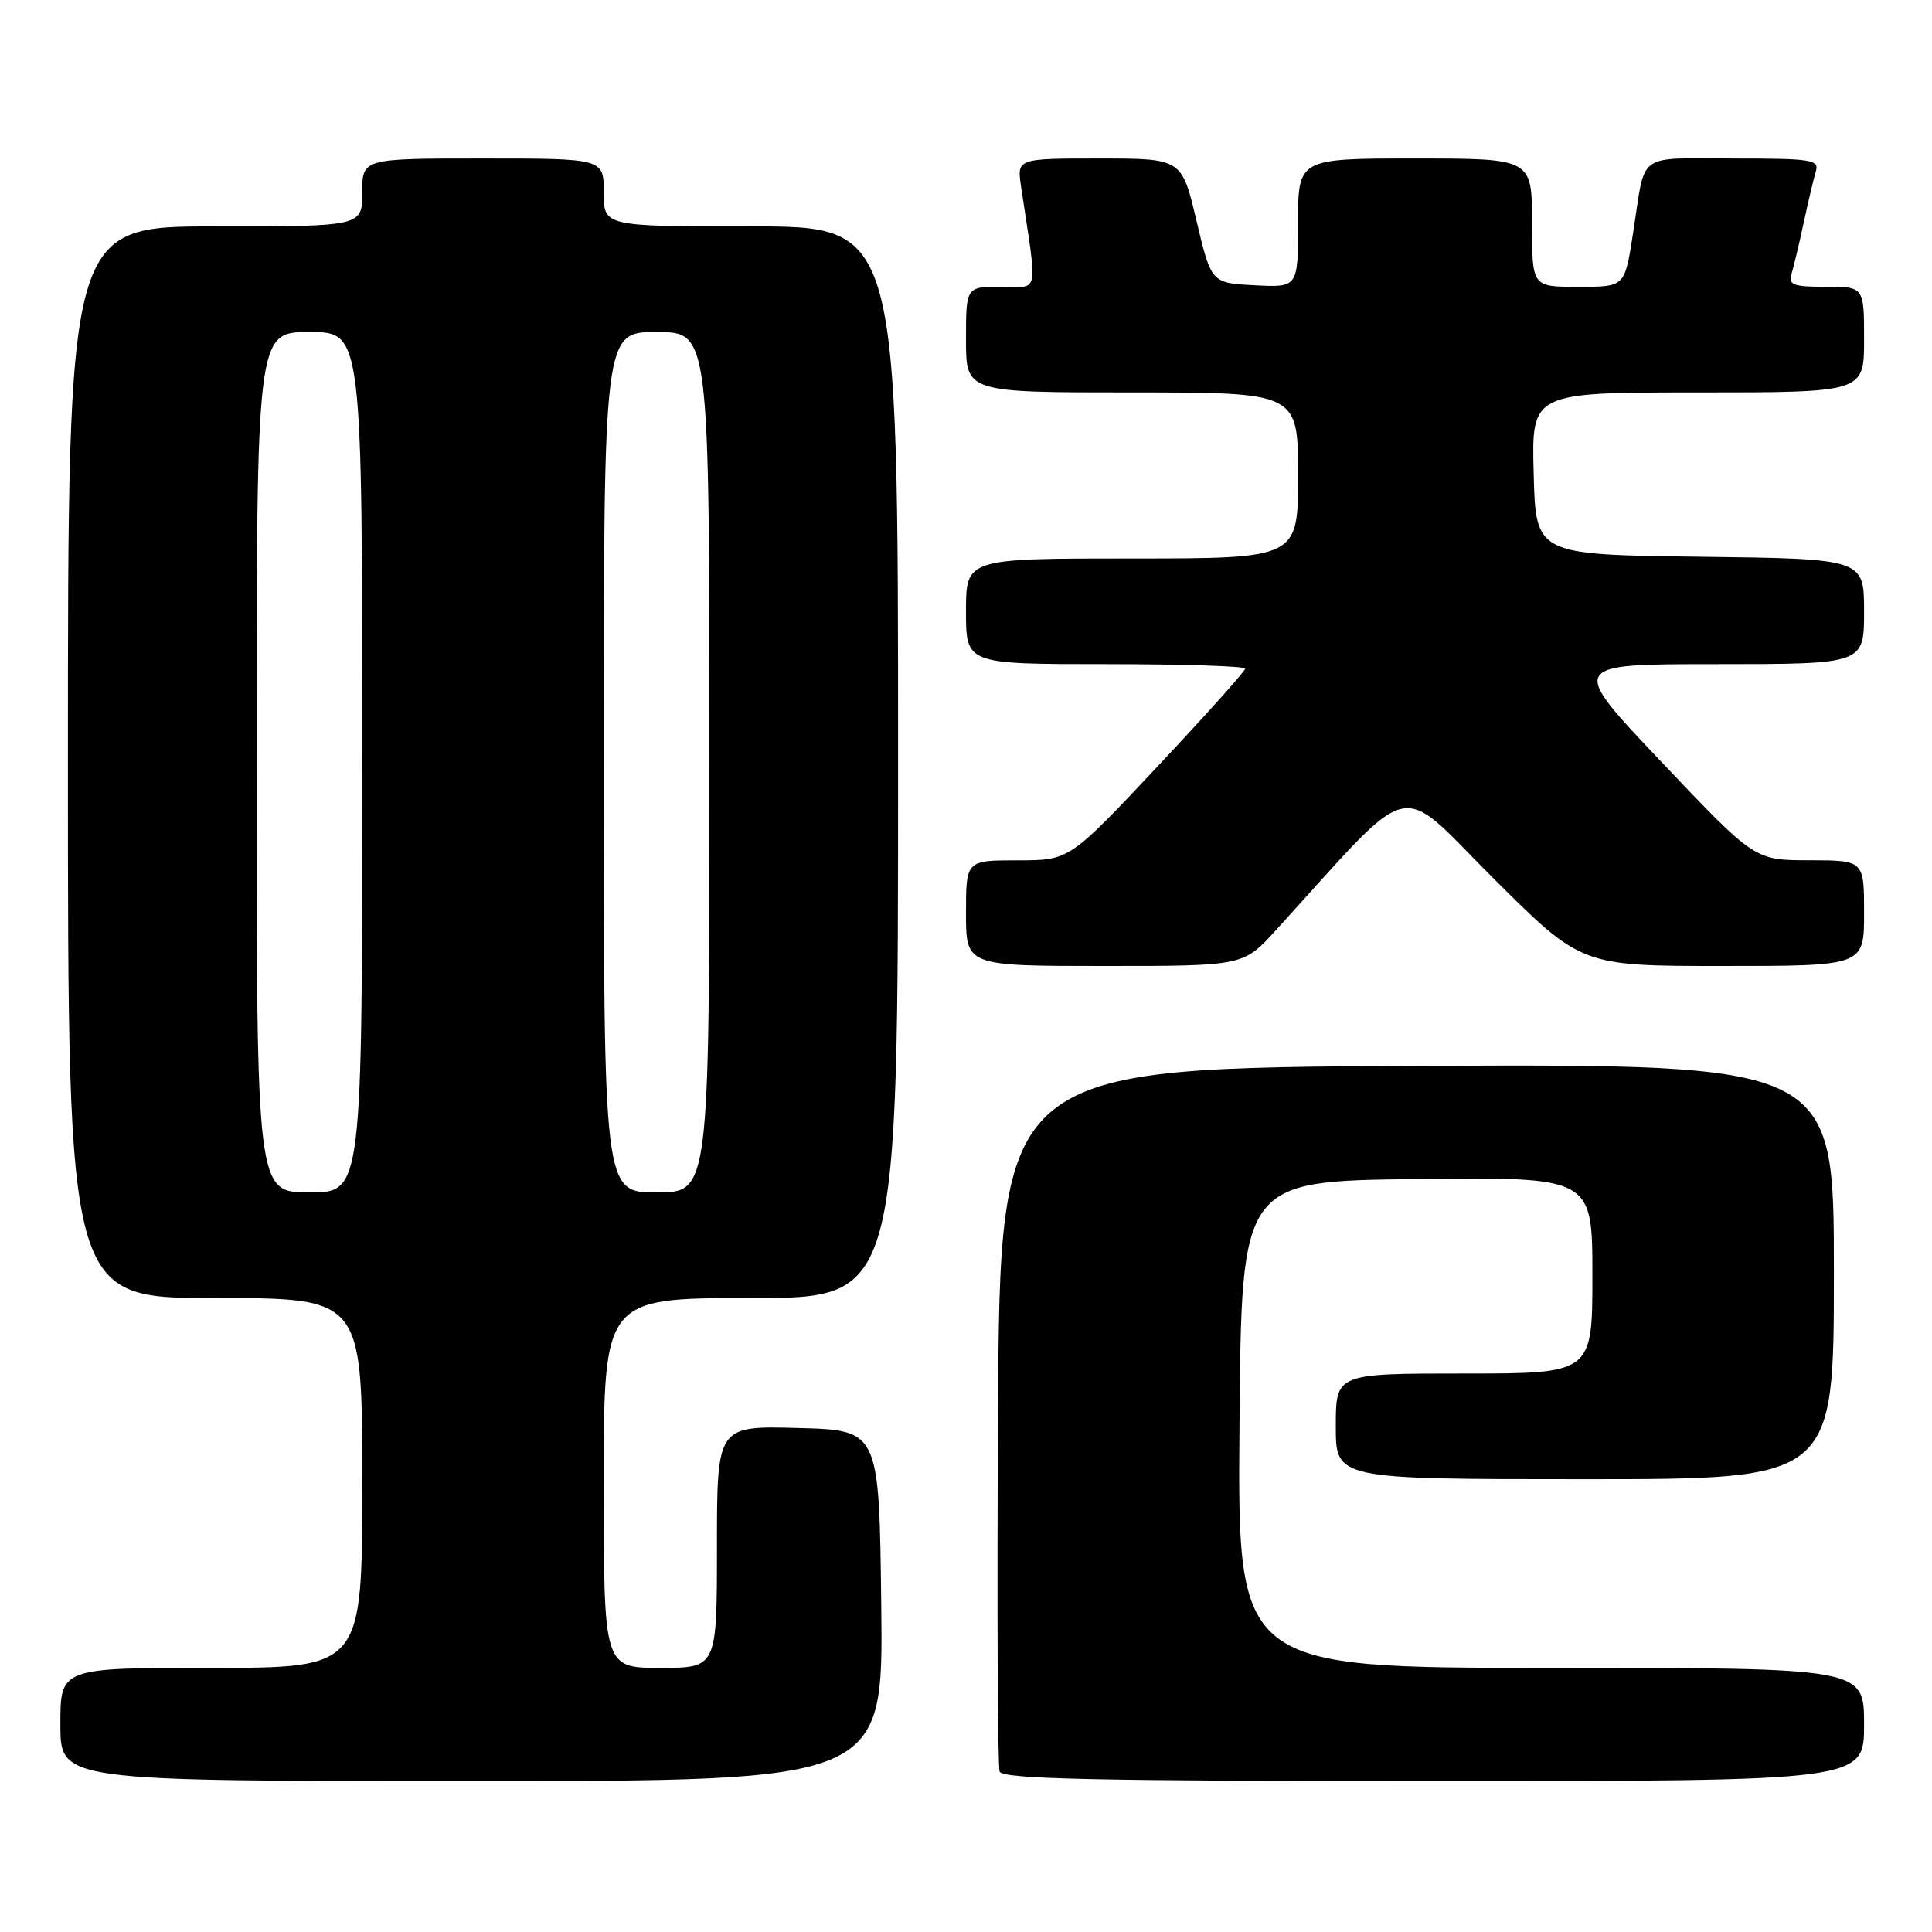 <?xml version="1.0" encoding="UTF-8" standalone="no"?>
<!DOCTYPE svg PUBLIC "-//W3C//DTD SVG 1.1//EN" "http://www.w3.org/Graphics/SVG/1.1/DTD/svg11.dtd" >
<svg xmlns="http://www.w3.org/2000/svg" xmlns:xlink="http://www.w3.org/1999/xlink" version="1.1" viewBox="0 0 256 256">
 <g >
 <path fill="currentColor"
d=" M 116.77 212.75 C 116.50 189.50 116.50 189.50 105.75 189.22 C 95.00 188.93 95.00 188.93 95.00 204.97 C 95.00 221.00 95.00 221.00 87.50 221.00 C 80.00 221.00 80.00 221.00 80.00 196.50 C 80.00 172.00 80.00 172.00 99.50 172.00 C 119.00 172.00 119.00 172.00 119.00 101.00 C 119.00 30.00 119.00 30.00 99.50 30.00 C 80.00 30.00 80.00 30.00 80.00 25.50 C 80.00 21.00 80.00 21.00 64.00 21.00 C 48.00 21.00 48.00 21.00 48.00 25.50 C 48.00 30.00 48.00 30.00 28.50 30.00 C 9.00 30.00 9.00 30.00 9.00 101.00 C 9.00 172.00 9.00 172.00 28.50 172.00 C 48.00 172.00 48.00 172.00 48.00 196.50 C 48.00 221.00 48.00 221.00 28.00 221.00 C 8.00 221.00 8.00 221.00 8.00 228.50 C 8.00 236.00 8.00 236.00 62.52 236.00 C 117.04 236.00 117.04 236.00 116.77 212.75 Z  M 247.00 228.50 C 247.00 221.00 247.00 221.00 205.49 221.00 C 163.97 221.00 163.97 221.00 164.24 188.75 C 164.50 156.50 164.50 156.50 187.75 156.23 C 211.00 155.96 211.00 155.96 211.00 168.98 C 211.00 182.00 211.00 182.00 194.00 182.00 C 177.00 182.00 177.00 182.00 177.00 189.00 C 177.00 196.00 177.00 196.00 210.00 196.00 C 243.00 196.00 243.00 196.00 243.00 168.49 C 243.00 140.98 243.00 140.98 187.75 141.24 C 132.50 141.50 132.50 141.50 132.24 187.50 C 132.10 212.80 132.19 234.06 132.46 234.75 C 132.83 235.73 145.27 236.00 189.97 236.00 C 247.00 236.00 247.00 236.00 247.00 228.50 Z  M 169.07 123.25 C 187.82 102.65 184.83 103.36 197.82 116.32 C 209.53 128.00 209.53 128.00 228.27 128.00 C 247.00 128.00 247.00 128.00 247.00 121.00 C 247.00 114.00 247.00 114.00 239.75 113.99 C 232.50 113.99 232.50 113.99 220.18 100.99 C 207.85 88.00 207.85 88.00 227.43 88.00 C 247.00 88.00 247.00 88.00 247.00 81.02 C 247.00 74.04 247.00 74.04 225.25 73.77 C 203.50 73.50 203.50 73.50 203.22 62.75 C 202.93 52.00 202.93 52.00 224.97 52.00 C 247.00 52.00 247.00 52.00 247.00 45.00 C 247.00 38.00 247.00 38.00 241.93 38.00 C 237.57 38.00 236.94 37.76 237.40 36.25 C 237.69 35.29 238.41 32.25 239.00 29.50 C 239.59 26.75 240.31 23.71 240.60 22.75 C 241.09 21.15 240.12 21.00 229.65 21.00 C 216.73 21.00 218.07 20.03 216.45 30.50 C 215.26 38.16 215.42 38.00 208.93 38.00 C 203.00 38.00 203.00 38.00 203.00 29.50 C 203.00 21.00 203.00 21.00 187.50 21.00 C 172.00 21.00 172.00 21.00 172.00 29.55 C 172.00 38.10 172.00 38.10 166.25 37.80 C 160.50 37.50 160.50 37.50 158.54 29.25 C 156.59 21.00 156.59 21.00 145.66 21.00 C 134.74 21.00 134.74 21.00 135.30 24.75 C 137.50 39.49 137.80 38.00 132.64 38.00 C 128.00 38.00 128.00 38.00 128.00 45.00 C 128.00 52.00 128.00 52.00 150.00 52.00 C 172.00 52.00 172.00 52.00 172.00 63.00 C 172.00 74.00 172.00 74.00 150.00 74.00 C 128.00 74.00 128.00 74.00 128.00 81.00 C 128.00 88.00 128.00 88.00 146.50 88.00 C 156.68 88.00 165.00 88.27 165.00 88.59 C 165.00 88.92 159.76 94.77 153.35 101.59 C 141.70 114.00 141.70 114.00 134.85 114.00 C 128.00 114.00 128.00 114.00 128.00 121.00 C 128.00 128.00 128.00 128.00 146.37 128.00 C 164.75 128.00 164.75 128.00 169.07 123.25 Z  M 34.00 101.00 C 34.00 44.00 34.00 44.00 41.00 44.00 C 48.00 44.00 48.00 44.00 48.00 101.00 C 48.00 158.00 48.00 158.00 41.00 158.00 C 34.00 158.00 34.00 158.00 34.00 101.00 Z  M 80.00 101.00 C 80.00 44.00 80.00 44.00 87.00 44.00 C 94.00 44.00 94.00 44.00 94.00 101.00 C 94.00 158.00 94.00 158.00 87.00 158.00 C 80.00 158.00 80.00 158.00 80.00 101.00 Z "/>
</g>
</svg>